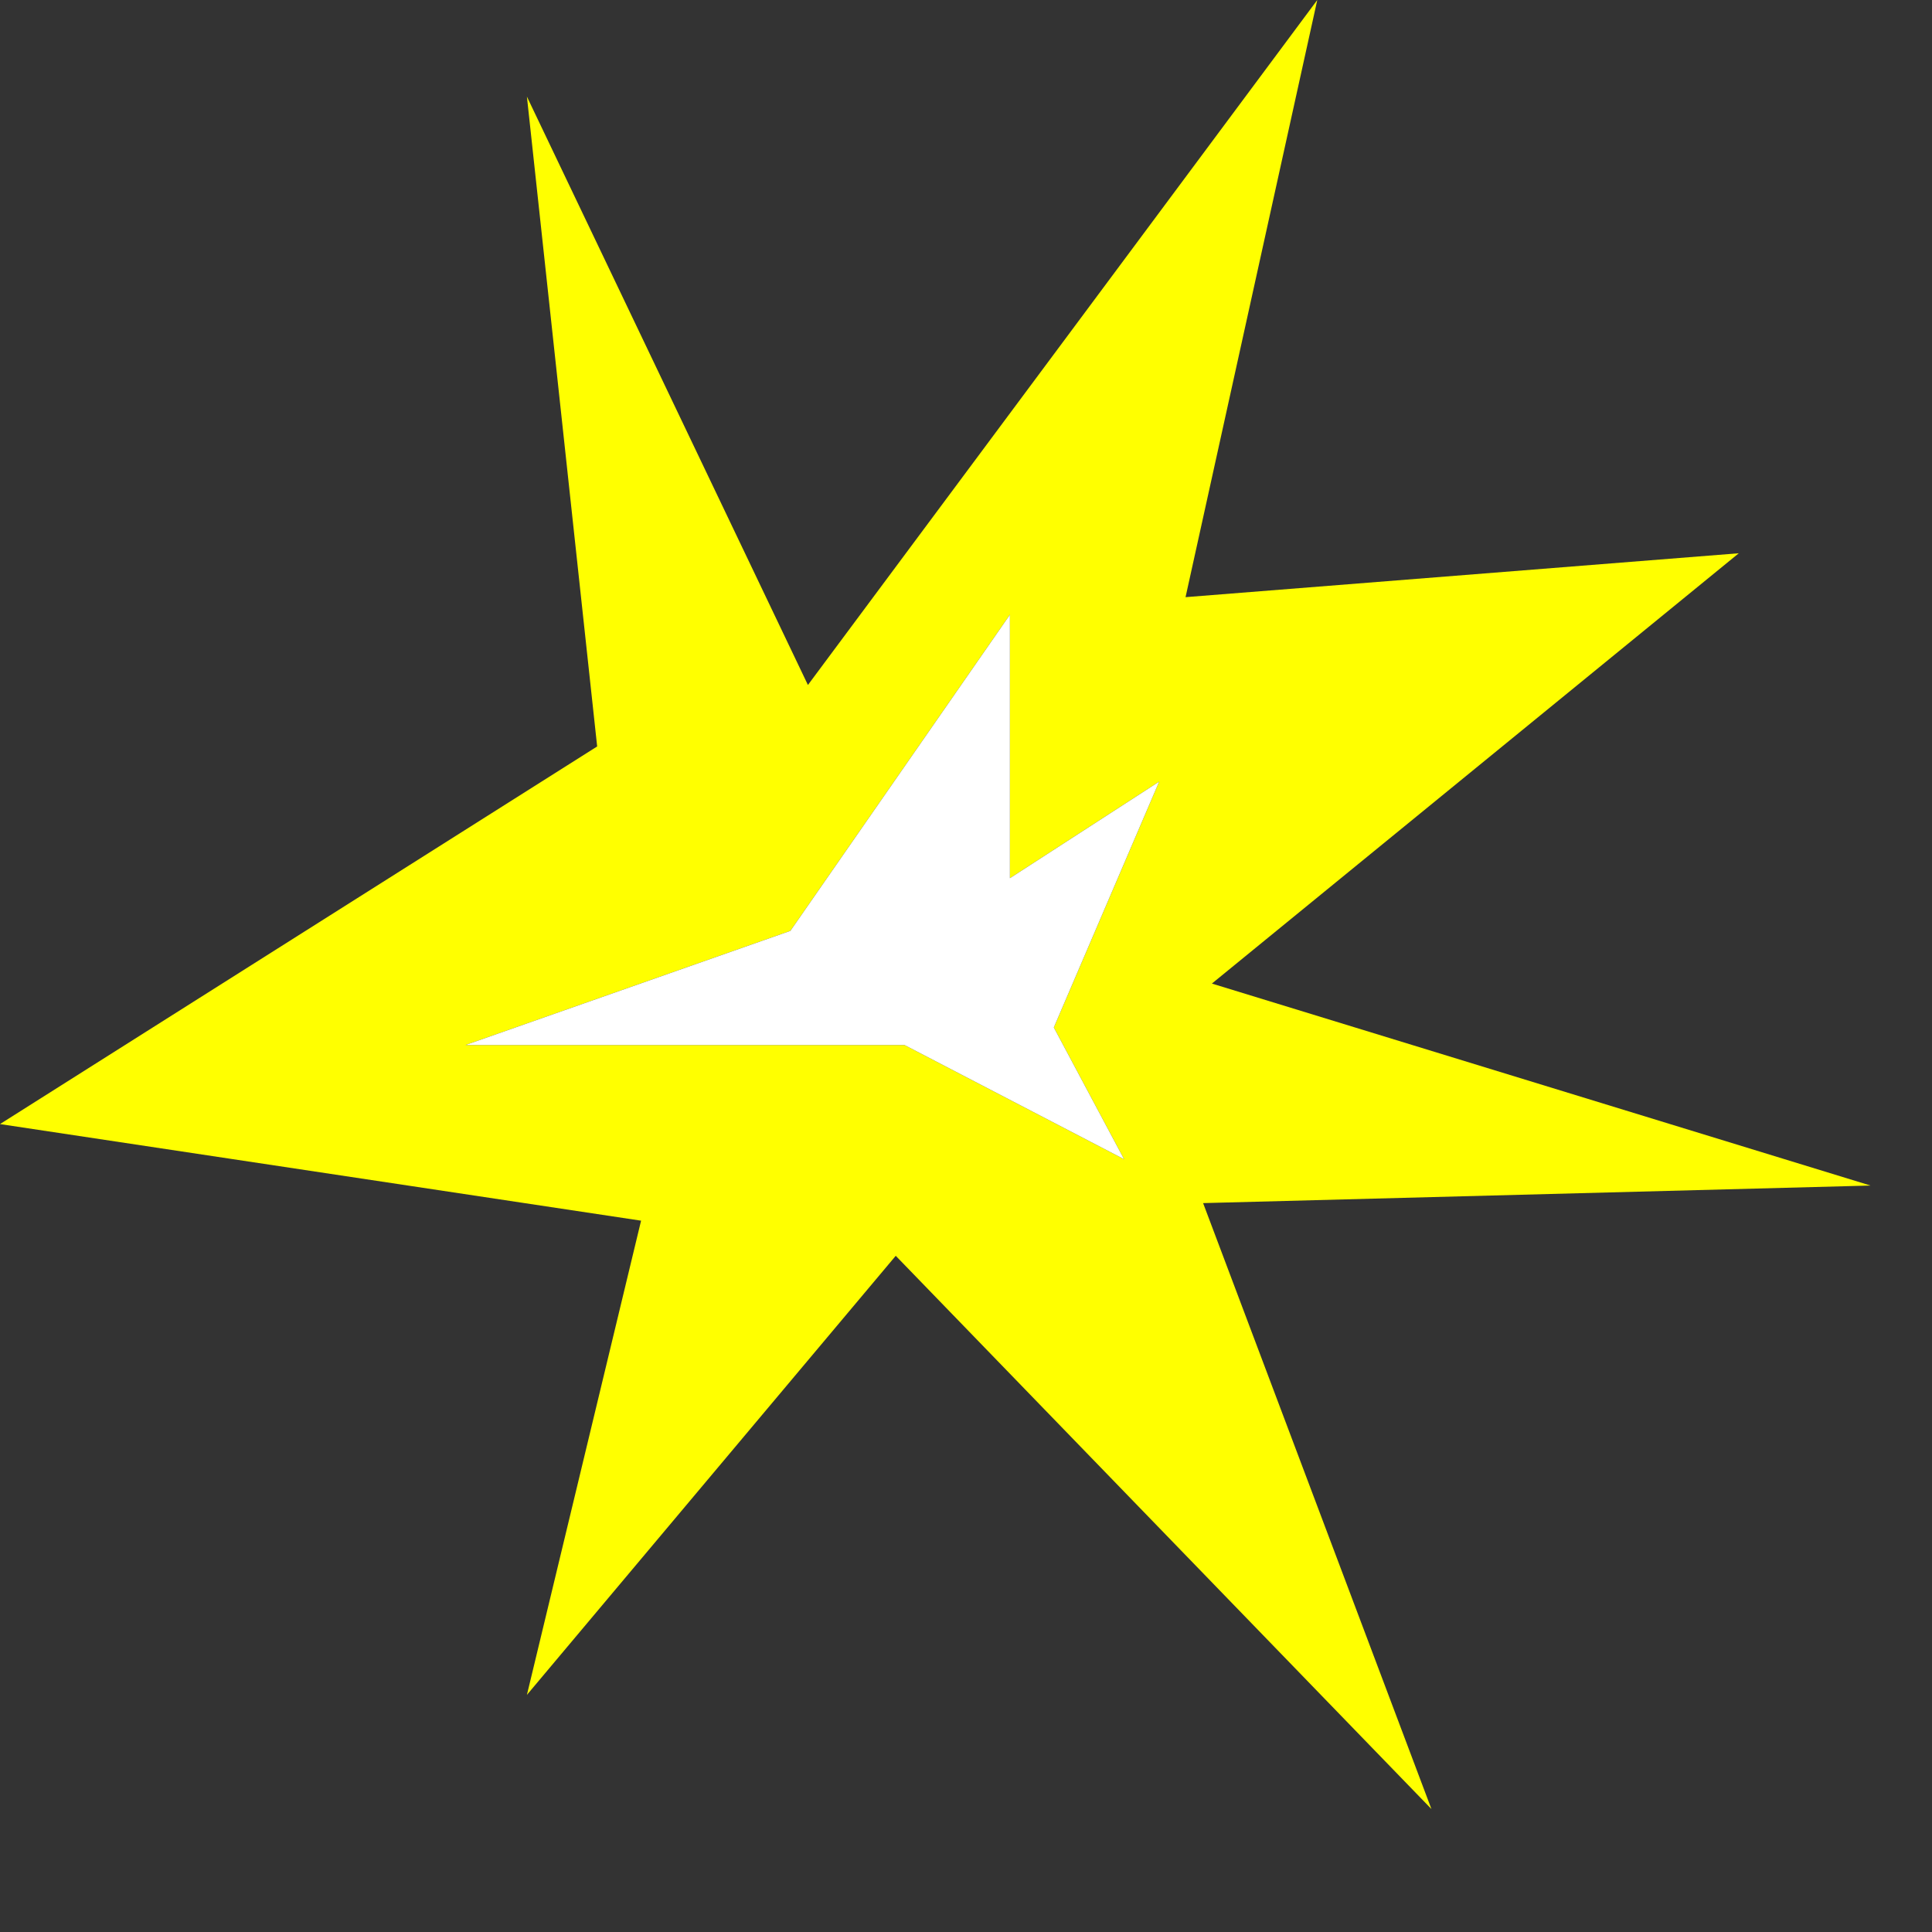 <?xml version="1.0" encoding="utf-8"?>
<svg version="1.1" id="Layer_1"
xmlns="http://www.w3.org/2000/svg"
xmlns:xlink="http://www.w3.org/1999/xlink"
width="11px" height="11px"
xml:space="preserve">
<rect width="100%" height="100%" fill="#333333" stroke="none"/>
<g id="1037" transform="matrix(1, 0, 0, 1, 4.6, 6.4)">
<path style="fill:#FFFF00;fill-opacity:1" d="M2,-1.95L1.15 -1.4L1.15 -2.9L-0.1 -1.1L-1.95 -0.45L0.55 -0.45L1.8 0.2L1.4 -0.55L2 -1.95M2.3,-0.8L6.05 0.35L2.25 0.45L3.55 3.9L0.5 0.75L-1.6 3.25L-0.95 0.55L-4.6 0L-1.2 -2.15L-1.6 -5.85L0 -2.5L2.9 -6.4L2.15 -3L5.3 -3.25L2.3 -0.8" />
<path style="fill:#FFFFFF;fill-opacity:1" d="M1.4,-0.55L1.8 0.2L0.55 -0.45L-1.95 -0.45L-0.1 -1.1L1.15 -2.9L1.15 -1.4L2 -1.95L1.4 -0.55" />
</g>
</svg>
